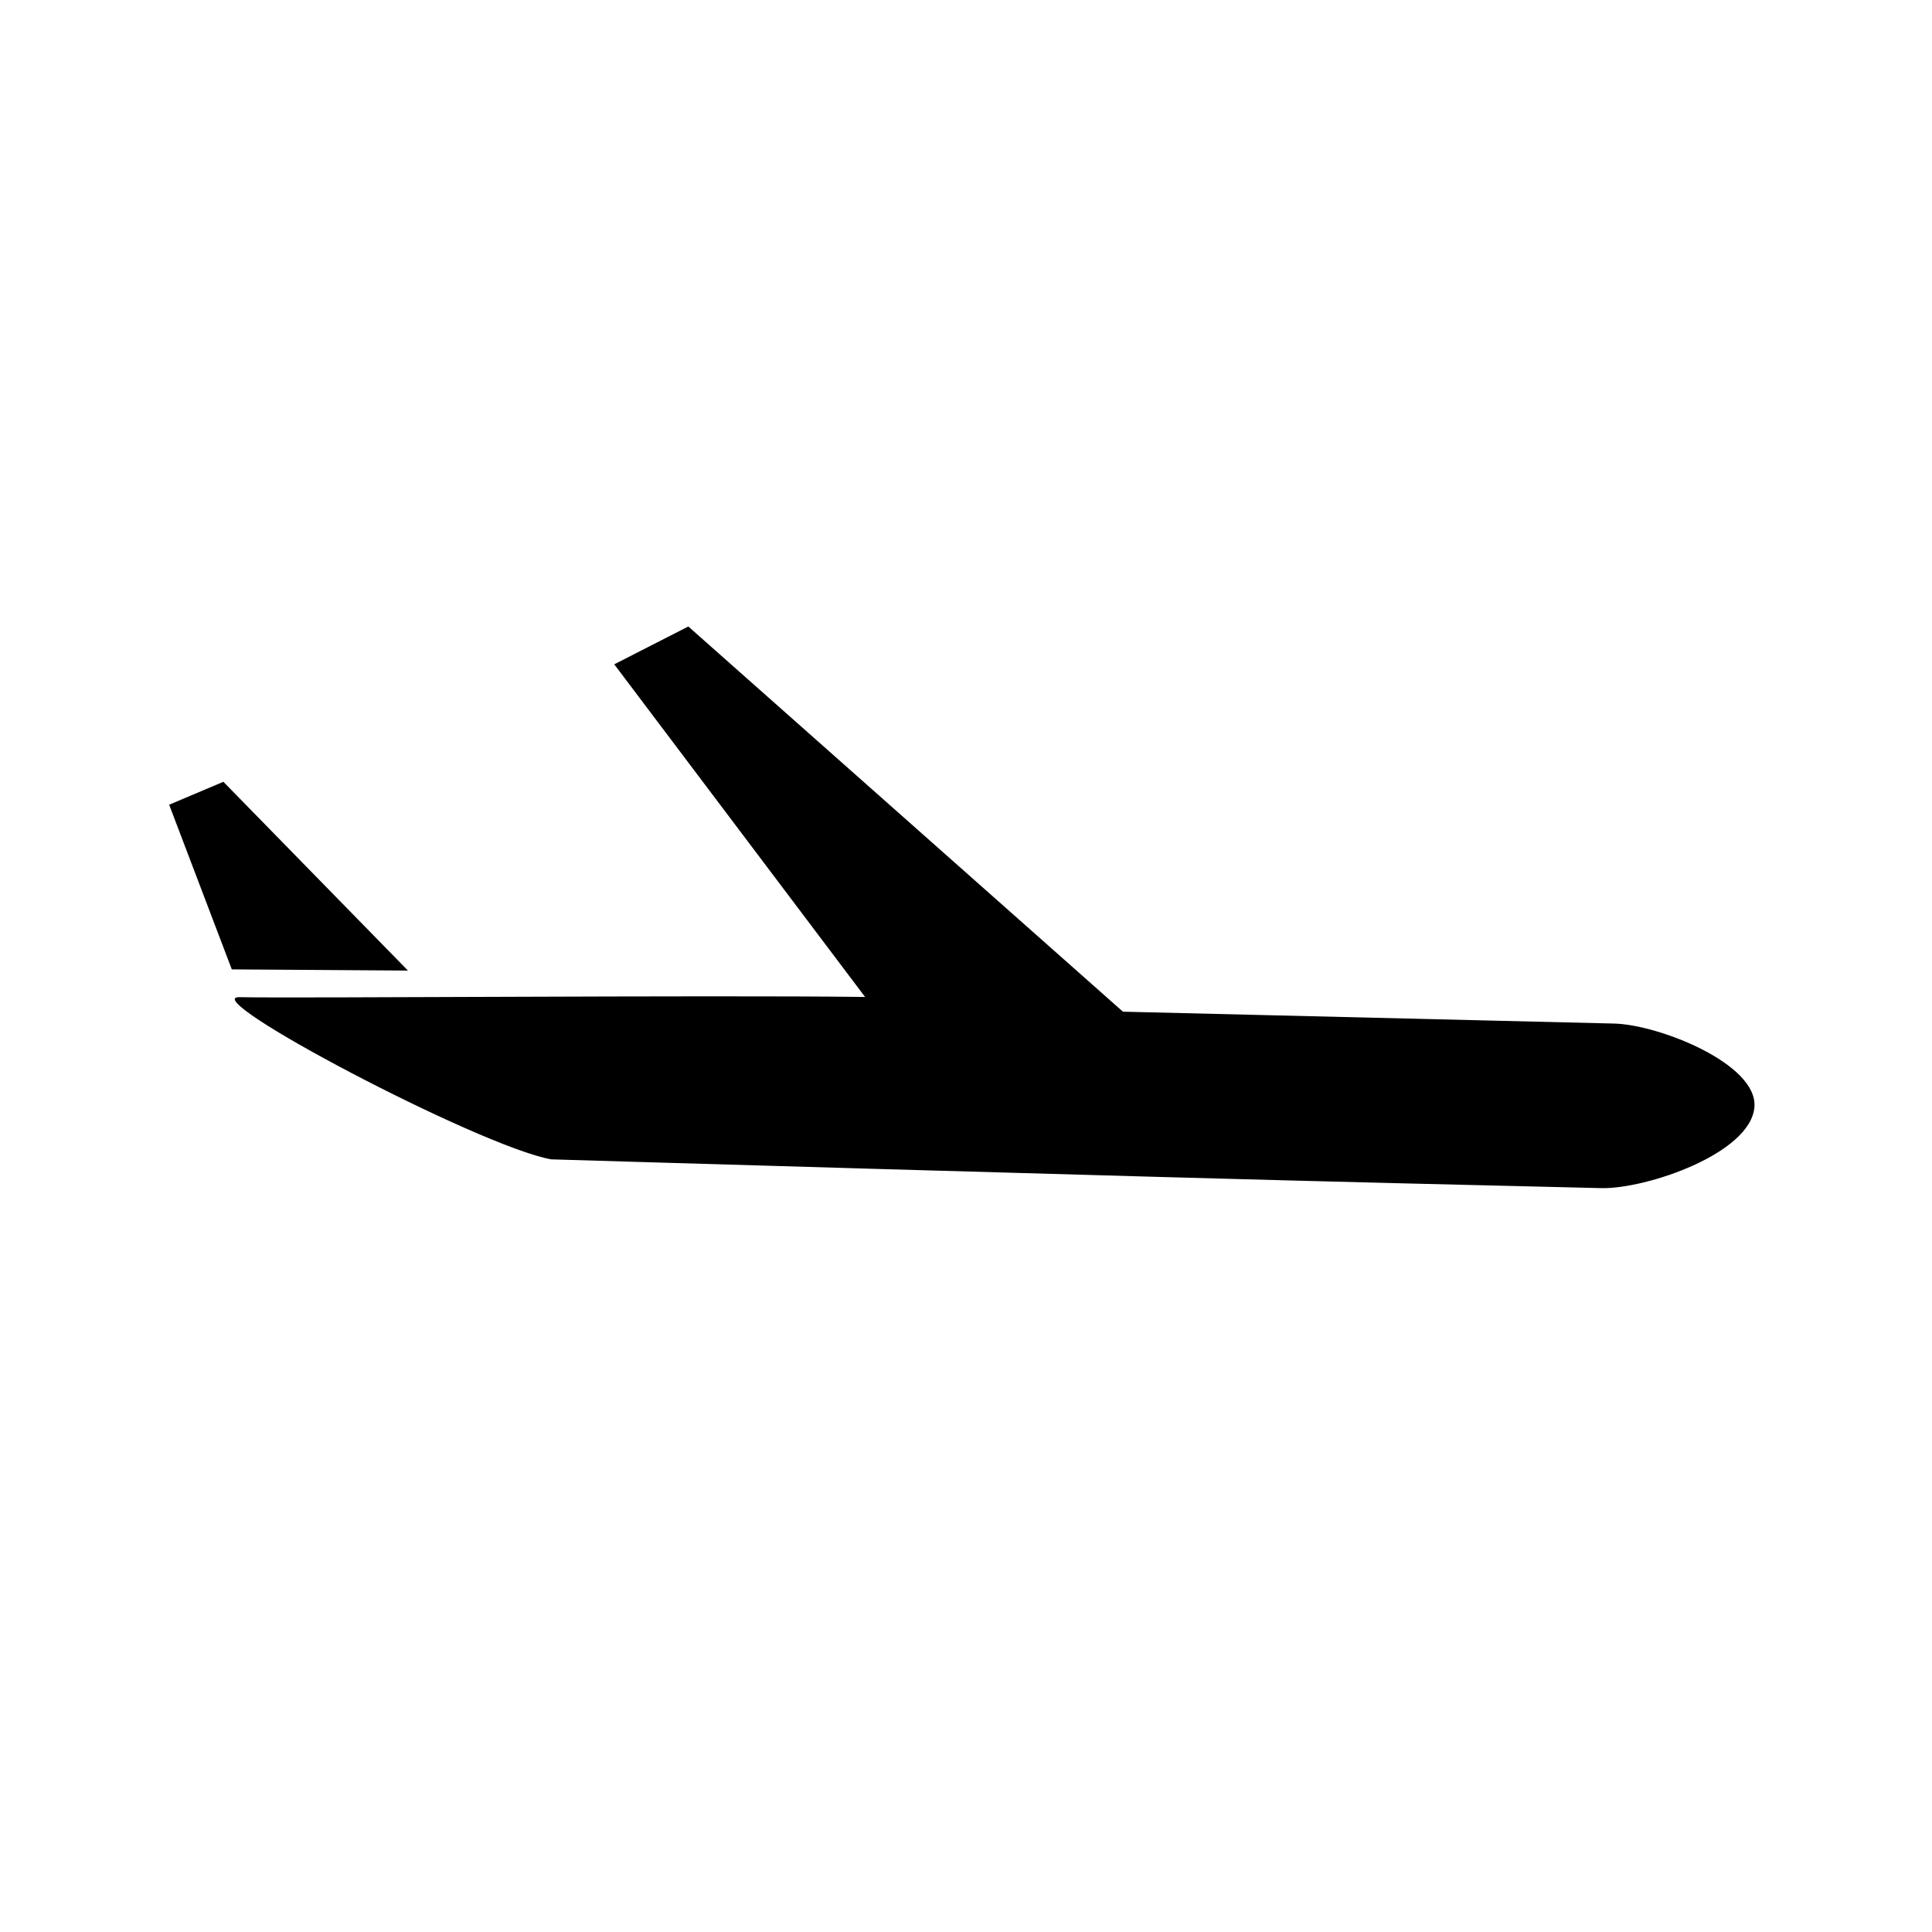 <?xml version="1.0" encoding="UTF-8"?>
<svg width="1200pt" height="1200pt" version="1.1" viewBox="0 0 1200 1200" xmlns="http://www.w3.org/2000/svg">
 <g>
  <path d="m1089.7 687.52c2.062-26.711-59.258-51.109-87.191-51.77-101.7-2.461-203.35-4.922-305.04-7.379l-269.94-239.25-46.008 23.496 155.79 206.61c-97.766-1.223-356.15 0.91-388.51 0.133-27.863-0.672 148.34 92.496 193.48 100.73 0 0 365.46 10.957 527.38 14.867 41.641 1.008 83.258 2.004 124.87 3.012 27.867 0.648 92.941-21.457 95.184-50.438z"/>
  <path d="m138.74 485.58-33.672 14.246 38.906 102.28 109.4 0.73z"/>
 </g>
</svg>
